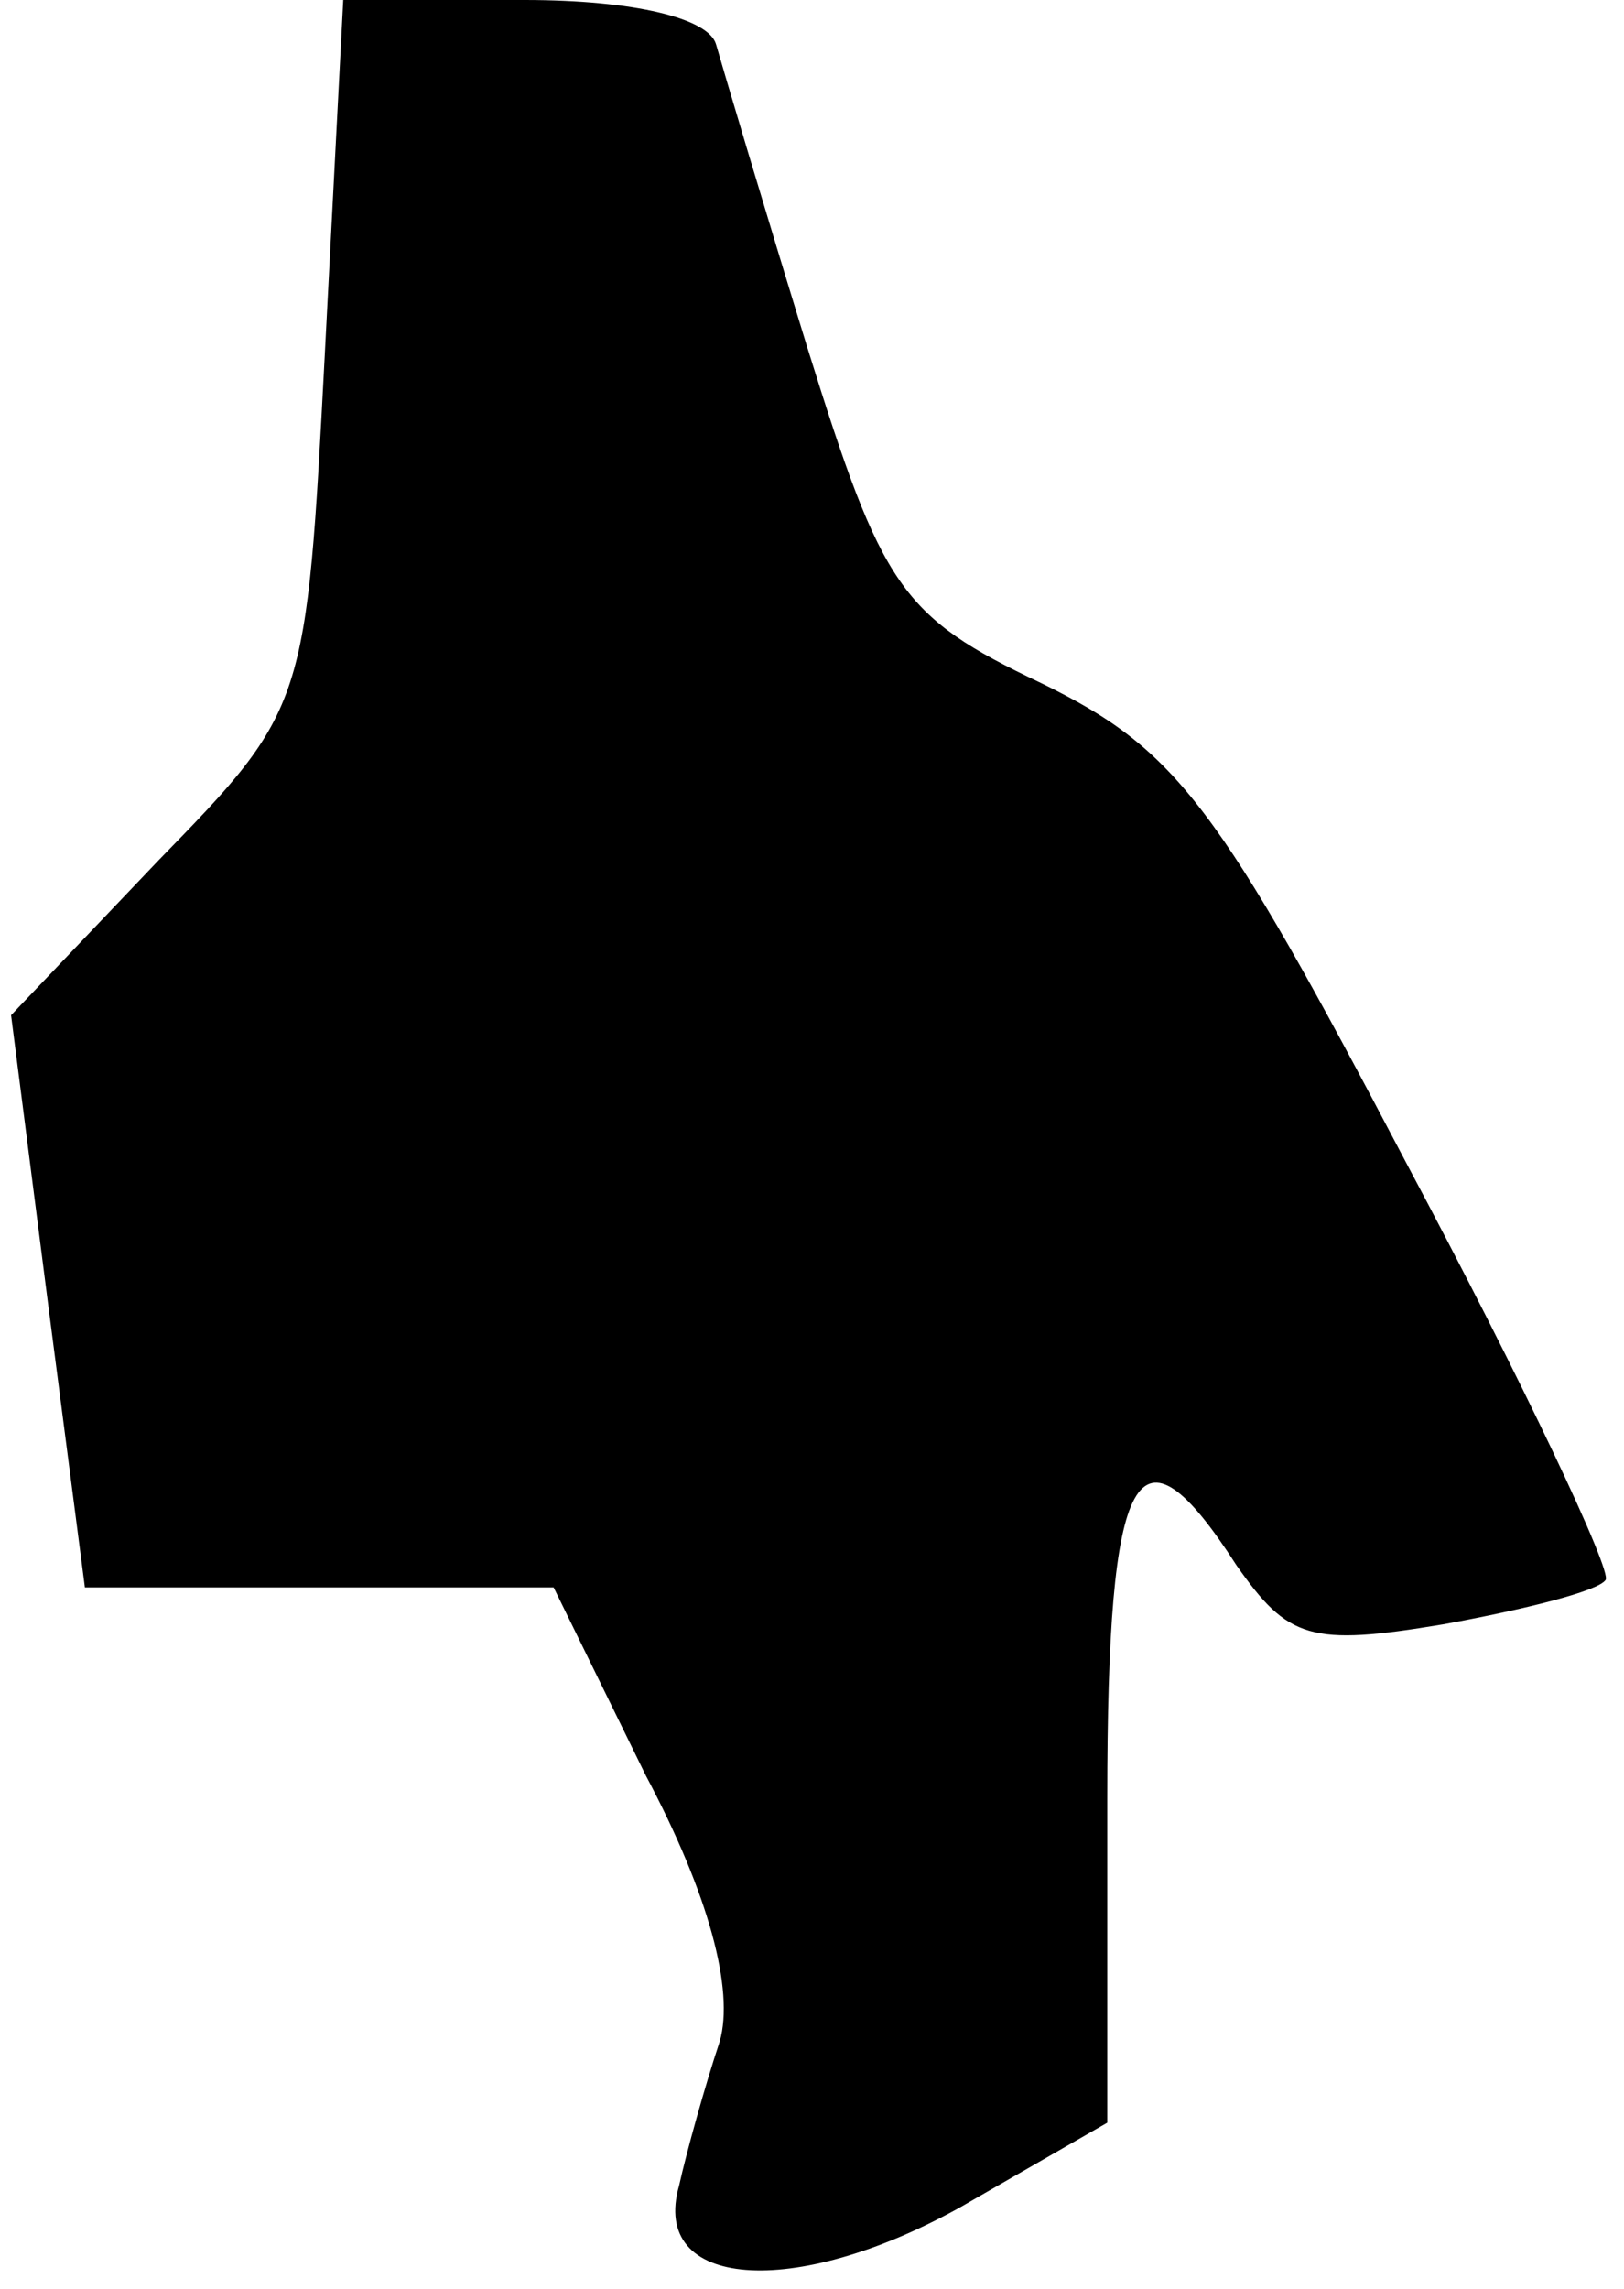 <?xml version="1.0" standalone="no"?>
<!DOCTYPE svg PUBLIC "-//W3C//DTD SVG 20010904//EN"
 "http://www.w3.org/TR/2001/REC-SVG-20010904/DTD/svg10.dtd">
<svg version="1.0" xmlns="http://www.w3.org/2000/svg"
 width="44pt" height="62pt" viewBox="0 0 44 62"
 preserveAspectRatio="xMidYMid meet">
<g transform="translate(0,62) scale(0.1,-0.1)"
fill="#000000" stroke="none">
<path fill="#000000" stroke="none" d="M88 524 c-5 -95 -5 -96 -45 -137 l-40
-42 10 -78 10 -77 63 0 64 0 25 -51 c17 -32 24 -58 20 -72 -4 -12 -9 -30 -11
-39 -8 -28 31 -31 76 -6 l40 23 0 88 c0 90 8 105 35 63 14 -20 20 -22 56 -16
22 4 42 9 44 12 2 2 -22 53 -54 113 -51 97 -62 112 -99 130 -38 18 -43 26 -63
90 -12 39 -23 76 -25 83 -2 7 -22 12 -52 12 l-49 0 -5 -96z"/>
</g>
</svg>
